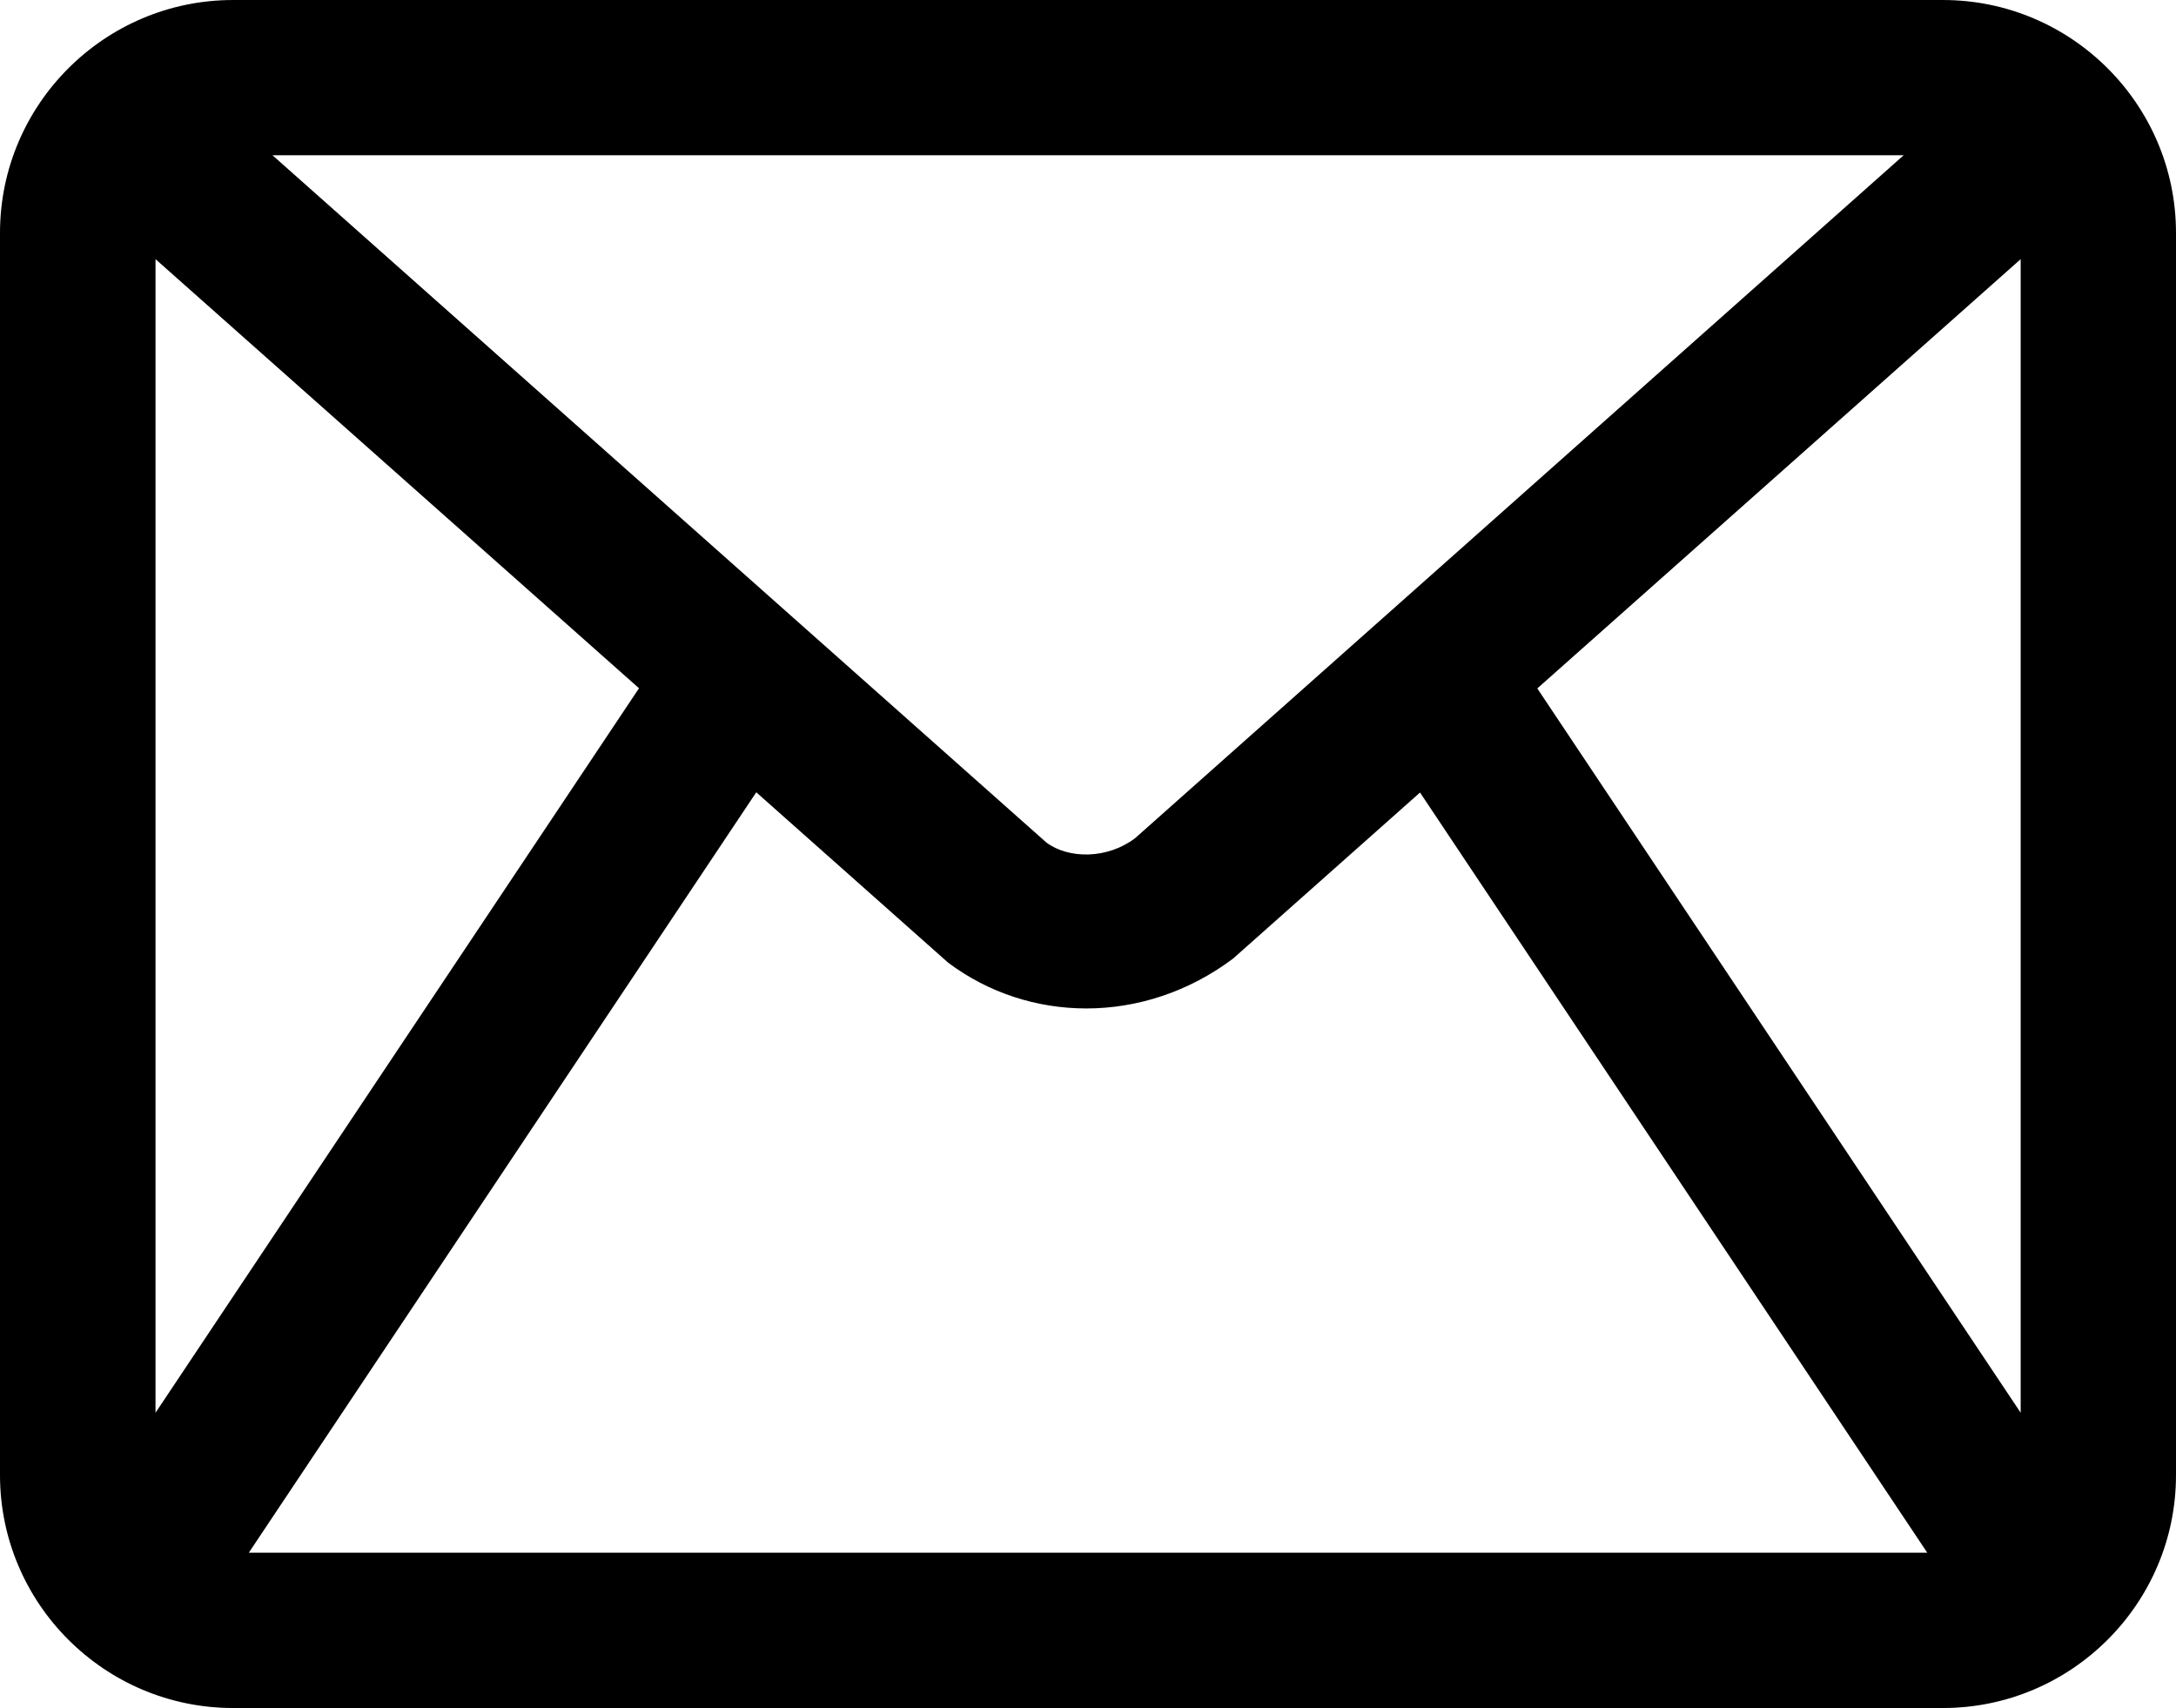 <svg width="79" height="62" viewBox="0 0 79 62" fill="none" xmlns="http://www.w3.org/2000/svg">
<path d="M70.536 0H8.464C3.798 0 0 3.793 0 8.455V53.545C0 58.207 3.798 62 8.464 62H70.536C75.202 62 79 58.207 79 53.545V8.455C79 3.793 75.202 0 70.536 0ZM41.196 30.436C40.197 31.183 38.803 31.186 37.991 30.585L9.893 5.636H69.112L41.198 30.436L41.196 30.436ZM23.199 24.983L5.646 51.282V9.407L23.199 24.983ZM27.459 28.762L34.425 34.946C35.895 36.048 37.656 36.606 39.439 36.606C41.281 36.606 43.152 36.008 44.766 34.797L51.554 28.768L69.969 56.361H9.034L27.456 28.76L27.459 28.762ZM55.812 24.989L73.361 9.407V51.282L55.812 24.989Z" fill="black"/>
</svg>
